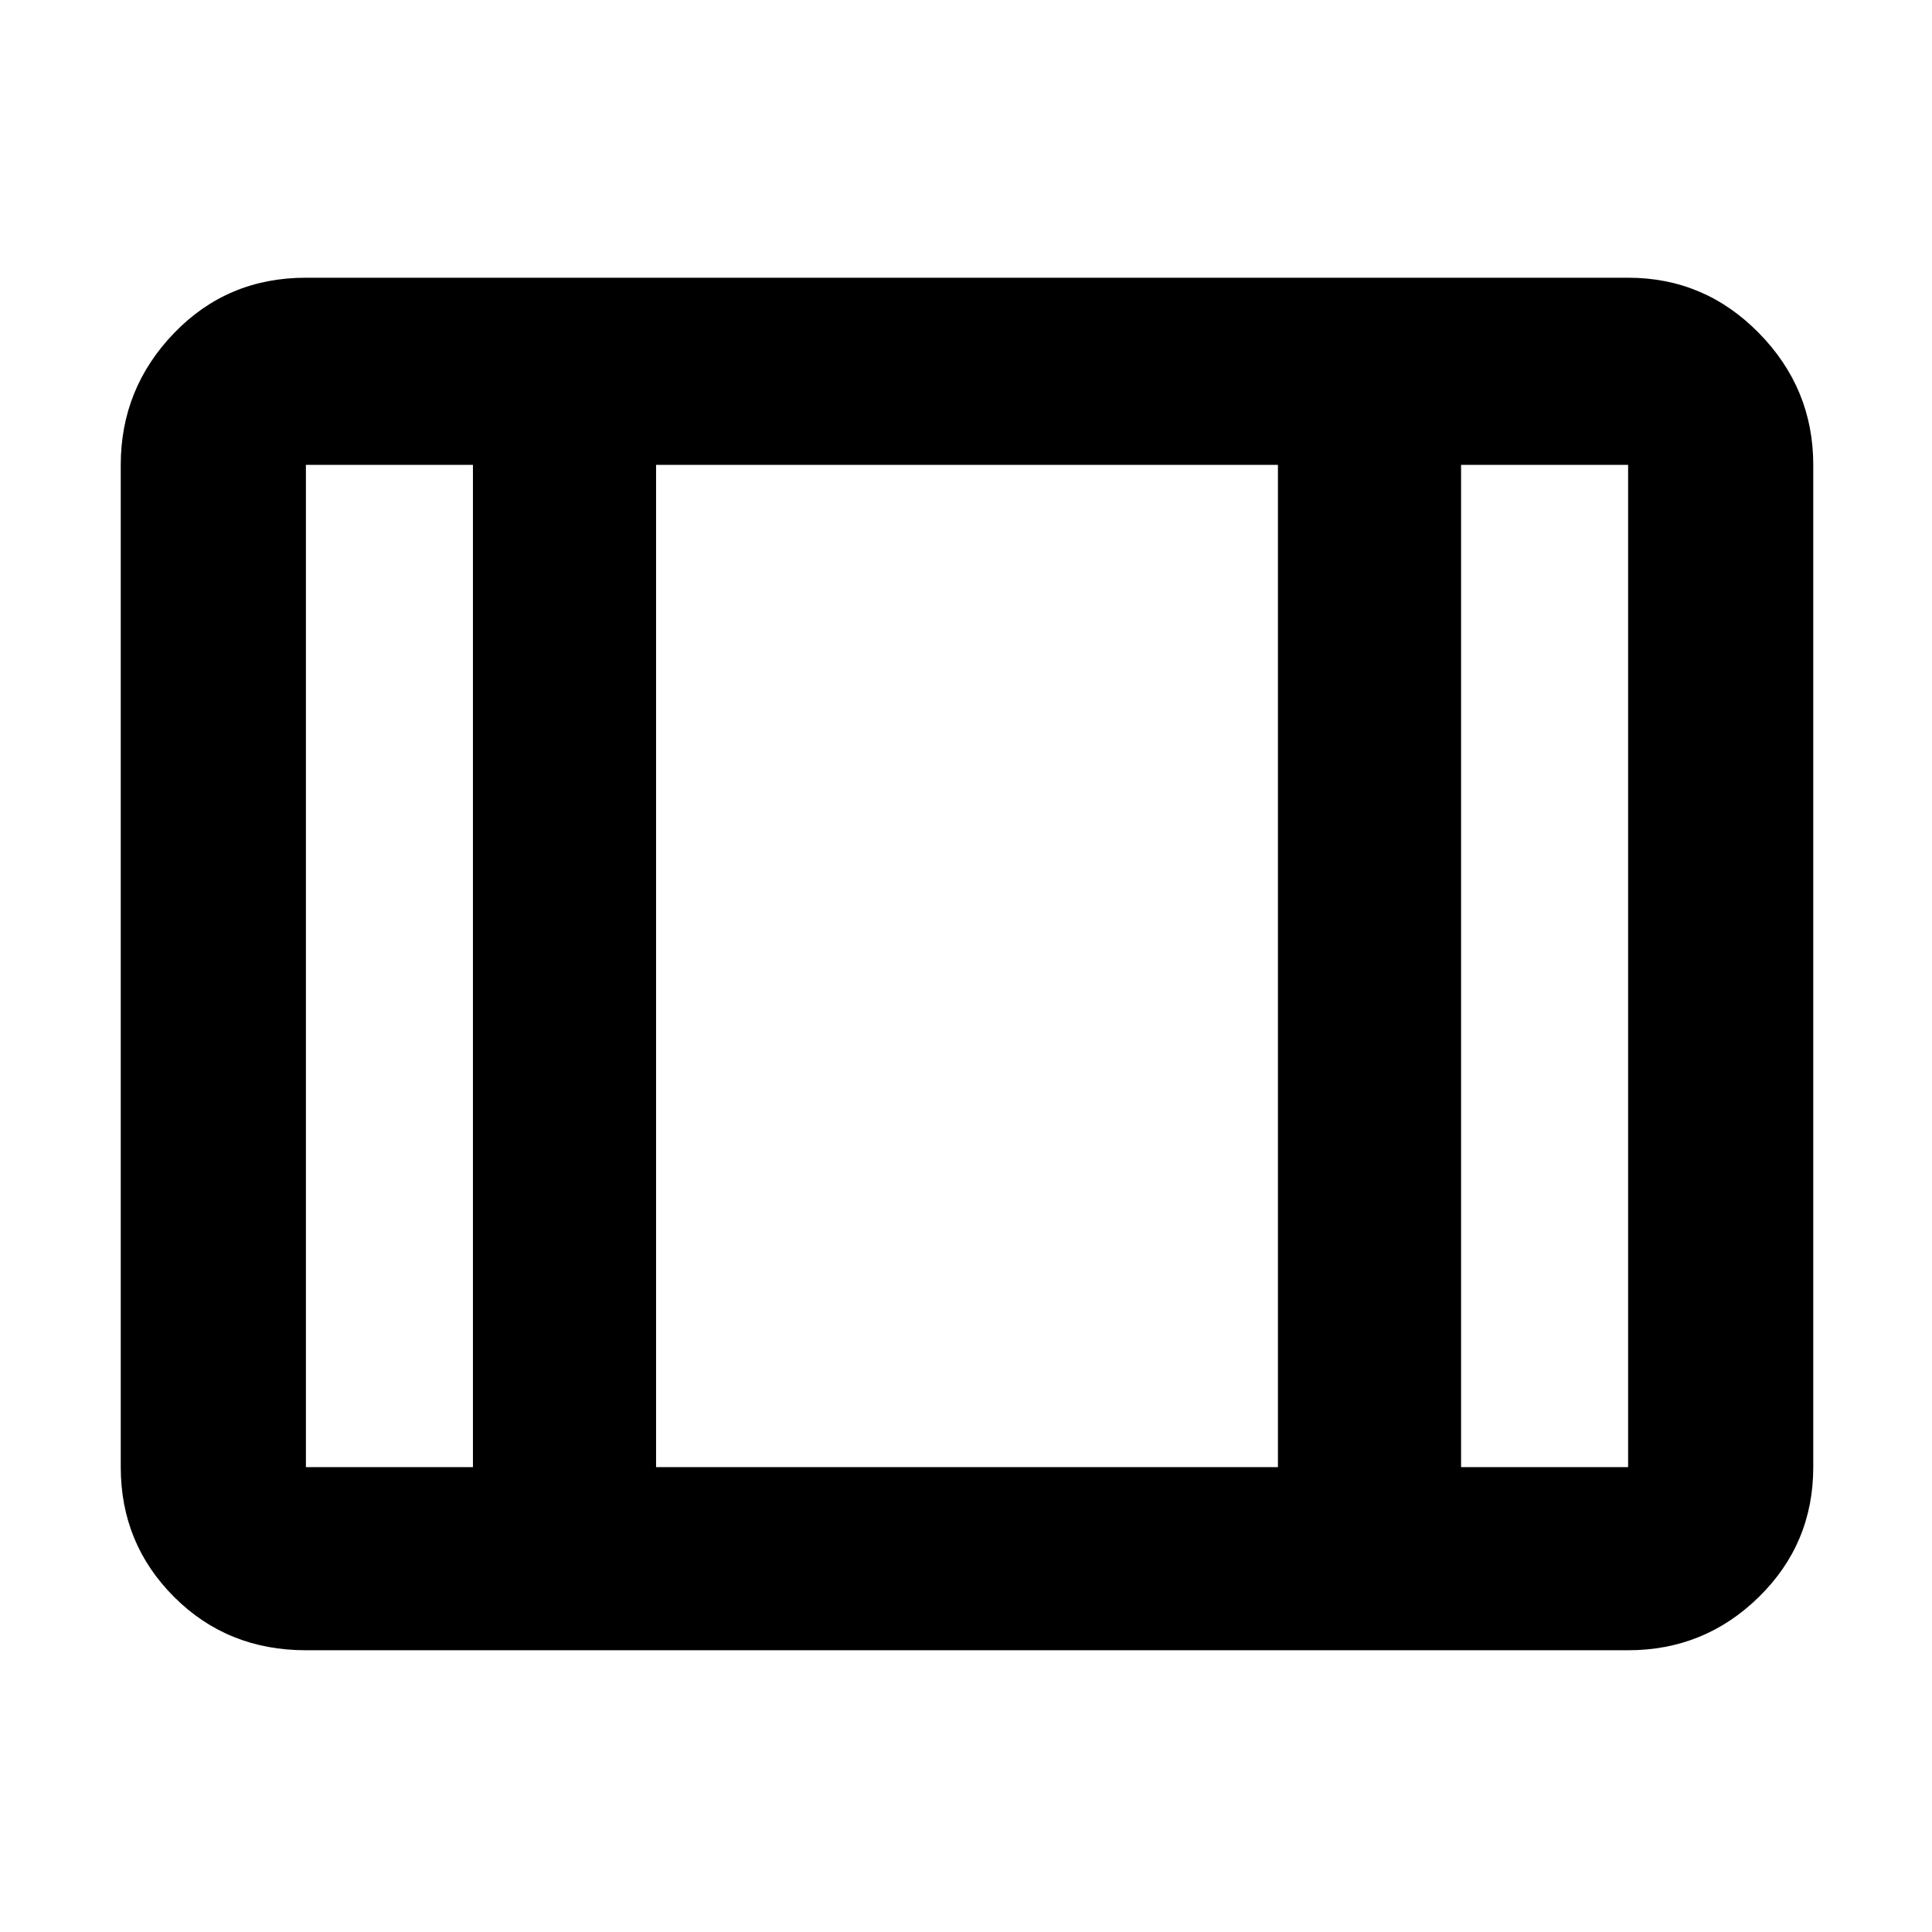 <svg xmlns="http://www.w3.org/2000/svg" height="48" width="48"><path d="M7.6 41q-1.95 0-3.275-1.325T3 36.45v-24.9q0-1.9 1.325-3.275T7.6 6.9h32.85q1.9 0 3.25 1.375t1.35 3.275v24.9q0 1.9-1.35 3.225Q42.35 41 40.45 41Zm0-4.55h4.15v-24.9H7.6v24.9Zm8.7 0h15.45v-24.9H16.3Zm20 0h4.15v-24.9H36.3Zm-20-24.9v24.9Z"/></svg>